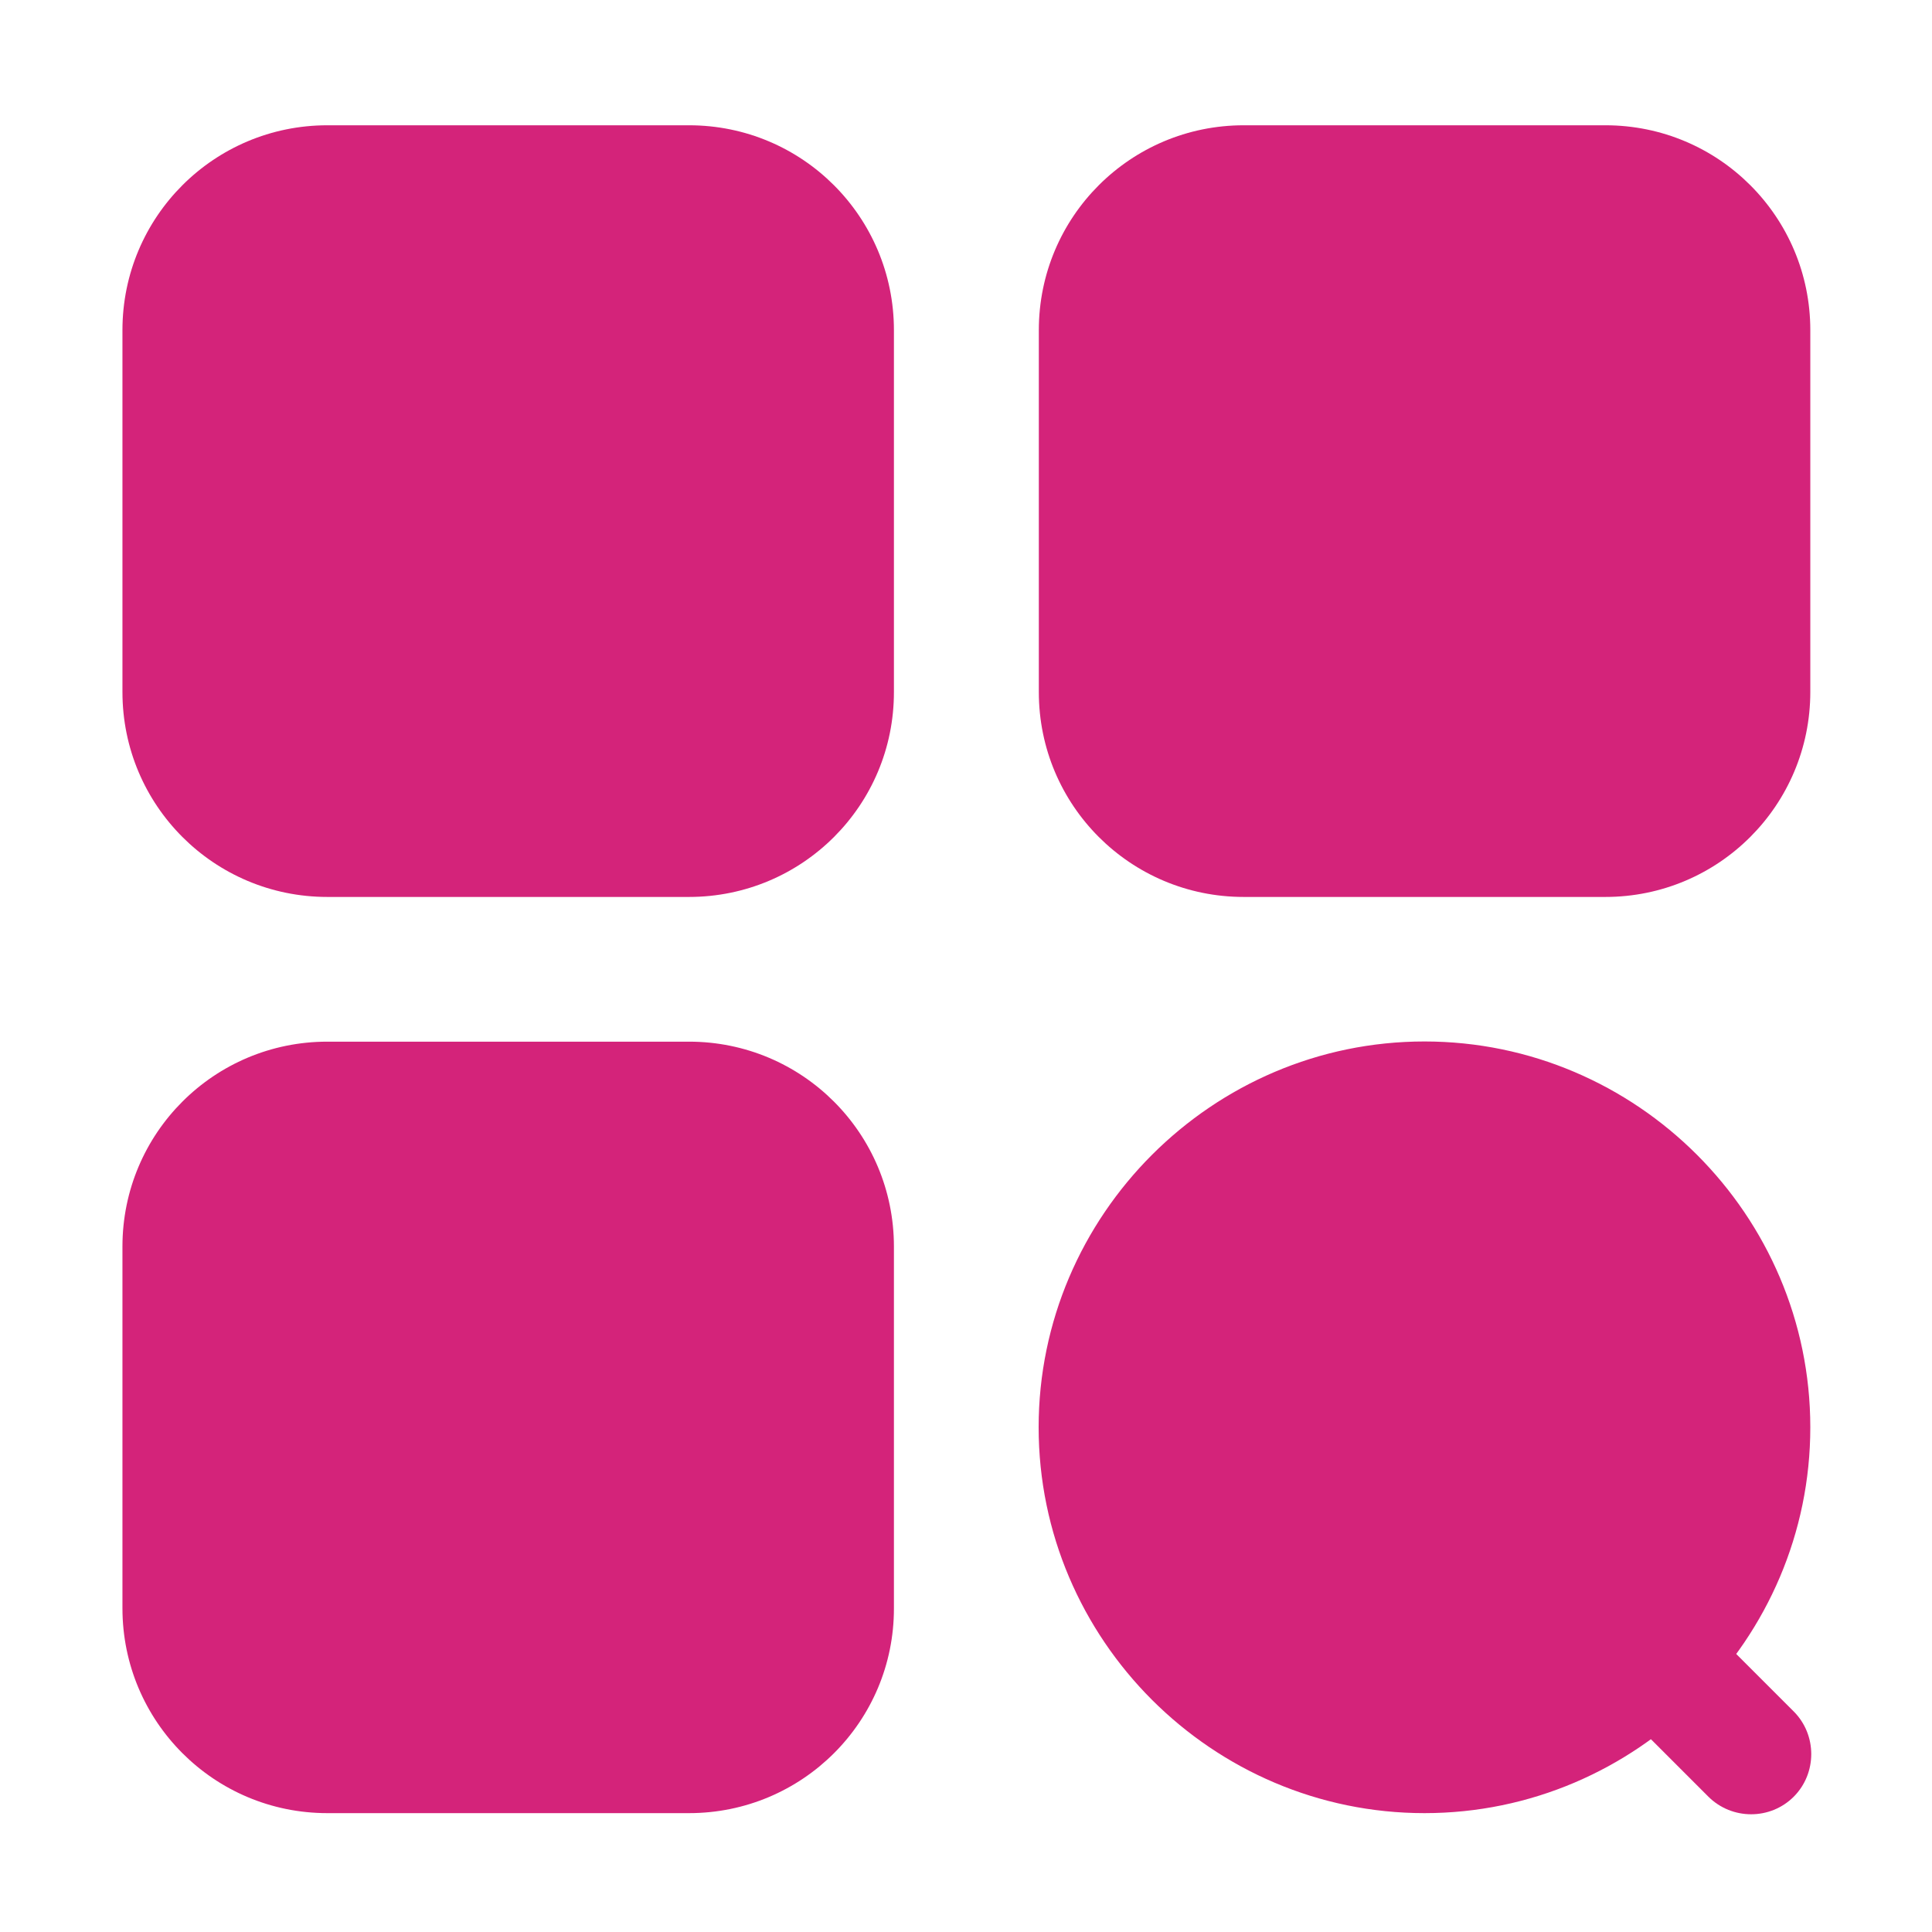 <?xml version="1.0" standalone="no"?><!DOCTYPE svg PUBLIC "-//W3C//DTD SVG 1.1//EN" "http://www.w3.org/Graphics/SVG/1.1/DTD/svg11.dtd"><svg t="1605497579868" class="icon" viewBox="0 0 1024 1024" version="1.1" xmlns="http://www.w3.org/2000/svg" p-id="1151" xmlns:xlink="http://www.w3.org/1999/xlink" width="200" height="200"><defs><style type="text/css"></style></defs><path d="M365.2 475.4H173.5c-60.1 0-108.6-48.6-108.6-108.6V175c0-60.1 48.6-108.6 108.6-108.6h191.7c60.1 0 108.6 48.6 108.6 108.6v191.7c0.1 60.1-48.5 108.7-108.6 108.7zM173.5 130.3c-24.3 0-44.7 20.4-44.7 44.7v191.7c0 24.3 20.4 44.7 44.7 44.7h191.7c24.3 0 44.7-20.4 44.7-44.7V175c0-24.3-20.4-44.7-44.7-44.7H173.5zM850.9 475.4H659.2c-60.1 0-108.6-48.6-108.6-108.6V175c0-60.1 48.6-108.6 108.6-108.6h191.7C911 66.4 959.5 115 959.5 175v191.7c0 60.1-48.6 108.7-108.6 108.7zM659.2 130.3c-24.3 0-44.7 20.4-44.7 44.7v191.7c0 24.3 20.4 44.7 44.7 44.7h191.7c24.3 0 44.7-20.4 44.7-44.7V175c0-24.3-20.5-44.7-44.7-44.7H659.2zM365.2 961H173.5c-60.1 0-108.6-48.6-108.6-108.6V660.7c0-60.1 48.6-108.6 108.6-108.6h191.7c60.1 0 108.6 48.6 108.6 108.6v191.7c0.1 60-48.5 108.6-108.6 108.6zM173.5 615.9c-24.3 0-44.7 20.4-44.7 44.7v191.7c0 24.3 20.4 44.7 44.7 44.7h191.7c24.3 0 44.7-20.4 44.7-44.7V660.7c0-24.3-20.4-44.7-44.7-44.7H173.5zM755 961c-112.5 0-204.5-92-204.5-204.5S642.6 552 755 552c112.5 0 204.5 92 204.5 204.5S867.5 961 755 961z m0-345.1c-78 0-140.6 62.6-140.6 140.6S677.1 897.1 755 897.1c78 0 140.6-62.6 140.6-140.6S833 615.9 755 615.9z m0 0" fill="#d4237a" p-id="1152"></path><path d="M905.5 952.3l-46.7-46.7c-12.4-12.4-12.4-32.8 0-45.2 12.4-12.4 32.8-12.4 45.2 0l46.7 46.7c12.4 12.4 12.4 32.8 0 45.2-12.4 12.4-32.7 12.4-45.2 0zM115.1 107.9h303.5c6.6 0 12 5.4 12 12v303.5c0 6.6-5.4 12-12 12H115.1c-6.6 0-12-5.4-12-12V119.9c0-6.6 5.4-12 12-12zM115.1 592.8h303.5c6.6 0 12 5.4 12 12v303.5c0 6.6-5.4 12-12 12H115.1c-6.6 0-12-5.4-12-12V604.8c0-6.6 5.4-12 12-12zM602.6 107.9h303.5c6.6 0 12 5.4 12 12v303.5c0 6.6-5.4 12-12 12H602.6c-6.6 0-12-5.4-12-12V119.9c0-6.6 5.4-12 12-12z" fill="#d4237a" p-id="1153"></path><path d="M758 753.6m-165 0a165 165 0 1 0 330 0 165 165 0 1 0-330 0Z" fill="#d4237a" p-id="1154"></path></svg>